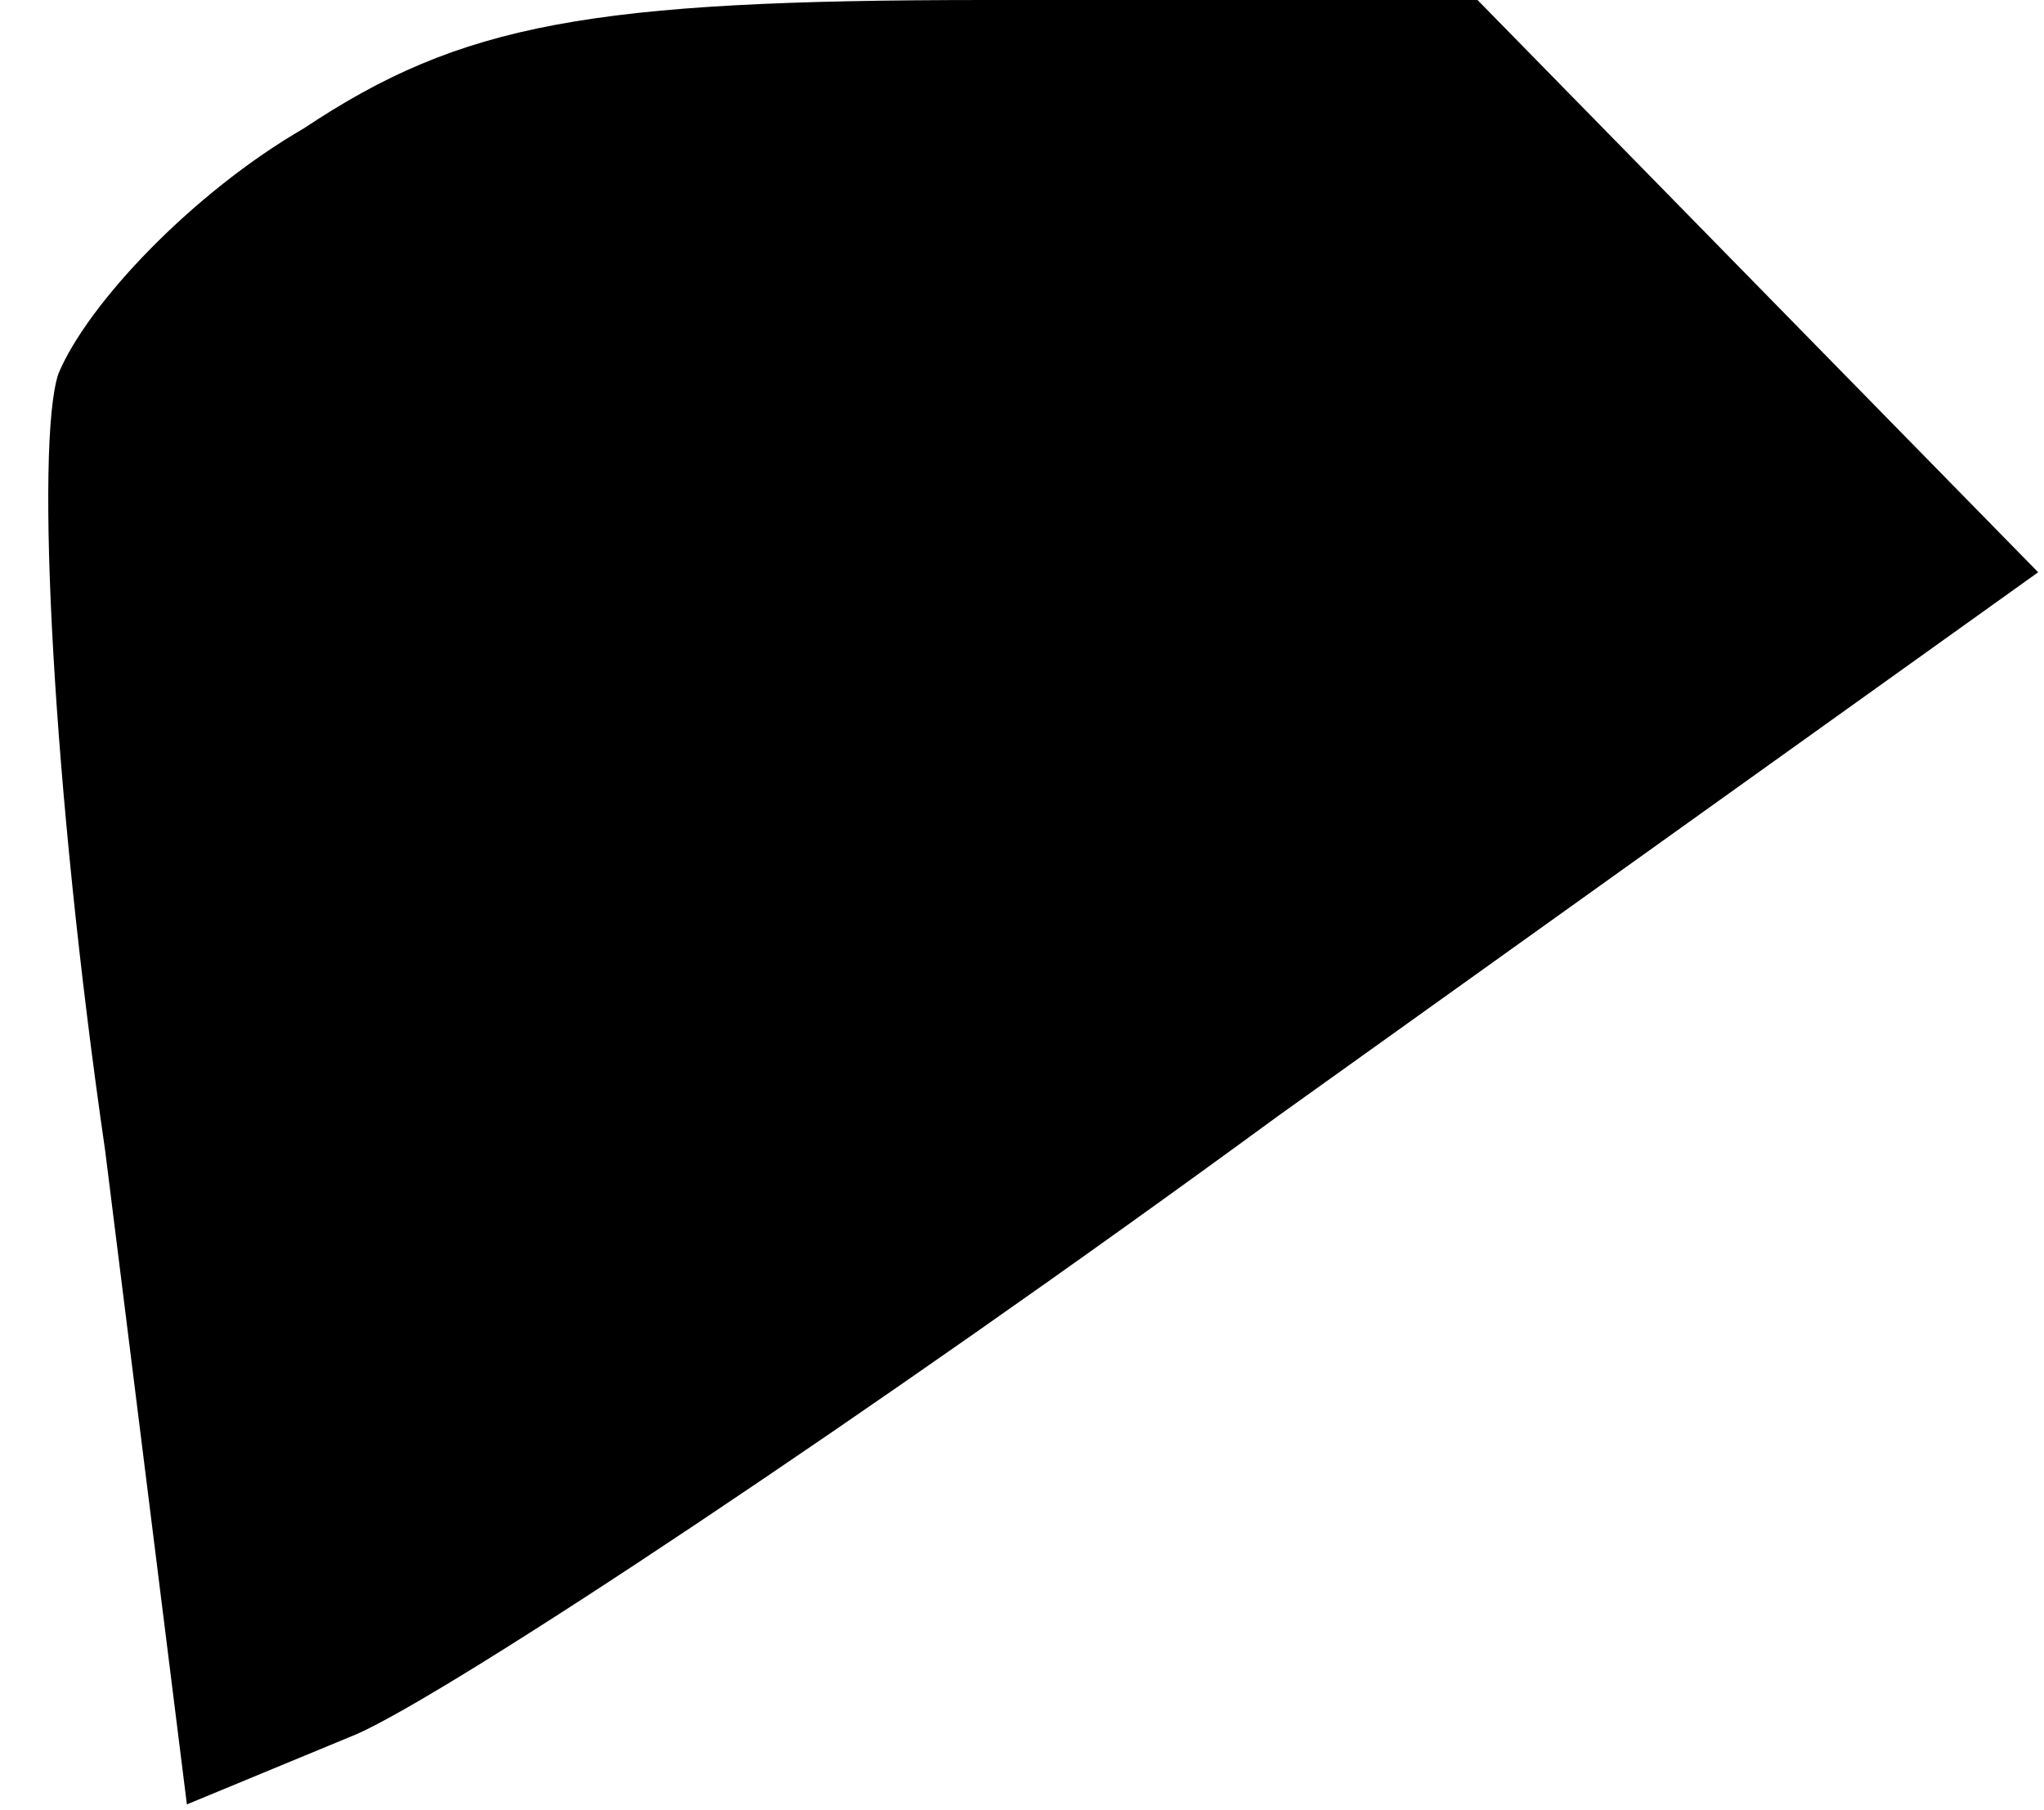 <?xml version="1.0" standalone="no"?>
<!DOCTYPE svg PUBLIC "-//W3C//DTD SVG 20010904//EN"
 "http://www.w3.org/TR/2001/REC-SVG-20010904/DTD/svg10.dtd">
<svg version="1.0" xmlns="http://www.w3.org/2000/svg"
 width="35pt" height="31pt" viewBox="0 0 35 31"
 preserveAspectRatio="xMidYMid meet">
<g transform="translate(0,31) scale(0.1,-0.1)"
fill="#000000" stroke="none">
<path fill="#000000" stroke="none" d="M52 288 c-19 -11 -37 -30 -42 -42 -4
-12 -1 -71 8 -133 l14 -112 29 12 c16 7 87 54 158 106 l130 93 -48 49 -48 49
-84 0 c-68 0 -90 -4 -117 -22z"/>
</g>
</svg>
